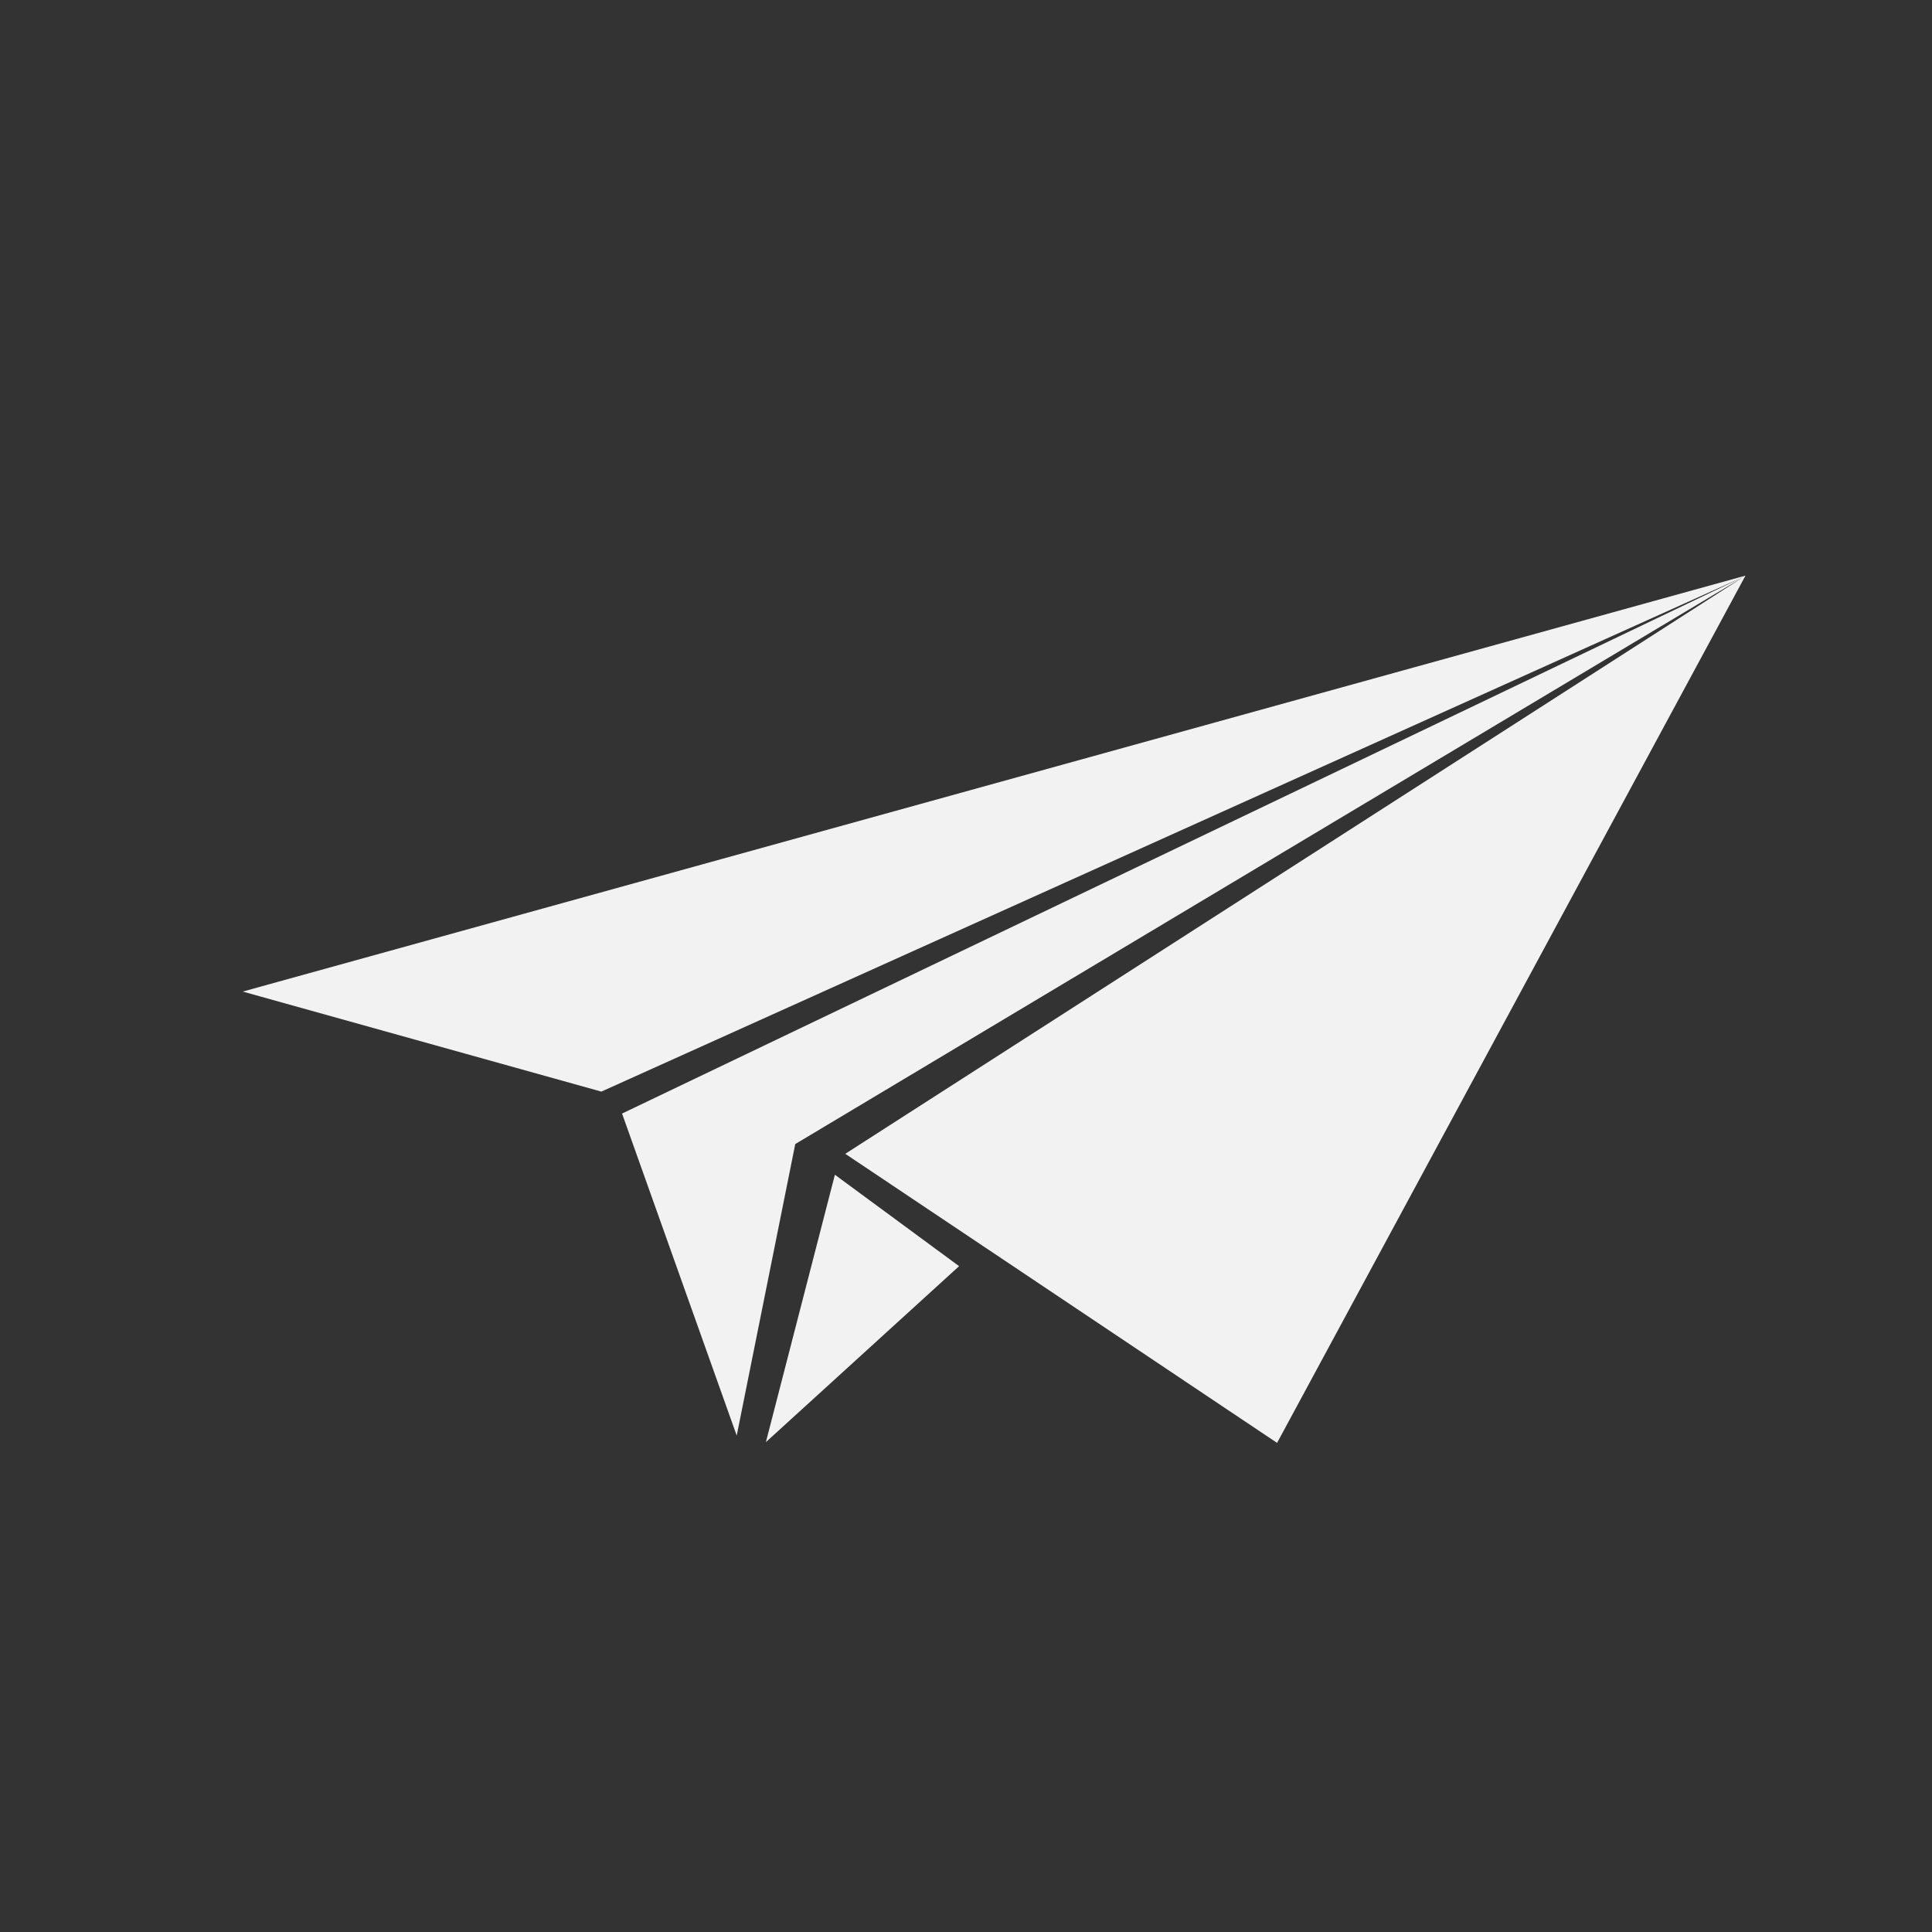 <?xml version="1.0" encoding="UTF-8"?>
<svg width="800" height="800" version="1.1" viewBox="0 0 800 800" xmlns="http://www.w3.org/2000/svg">
 <rect x="0" y="0" width="800" height="800" fill="#333333" stroke="none"/>
 <g transform="translate(0 -252.36)" fill="#f2f2f2" fill-rule="evenodd">
  <path d="m100.51 662.95 622.25-172.23-193.95 359.11-178.8-119.7 371.83-238.81-392.54 234.77-24.244 120.71-47.477-133.34 464.2-222.17-472.78 213.08z"/>
  <path d="m317.14 849.51 80-72.857-51.429-37.857z"/>
 </g>
</svg>
